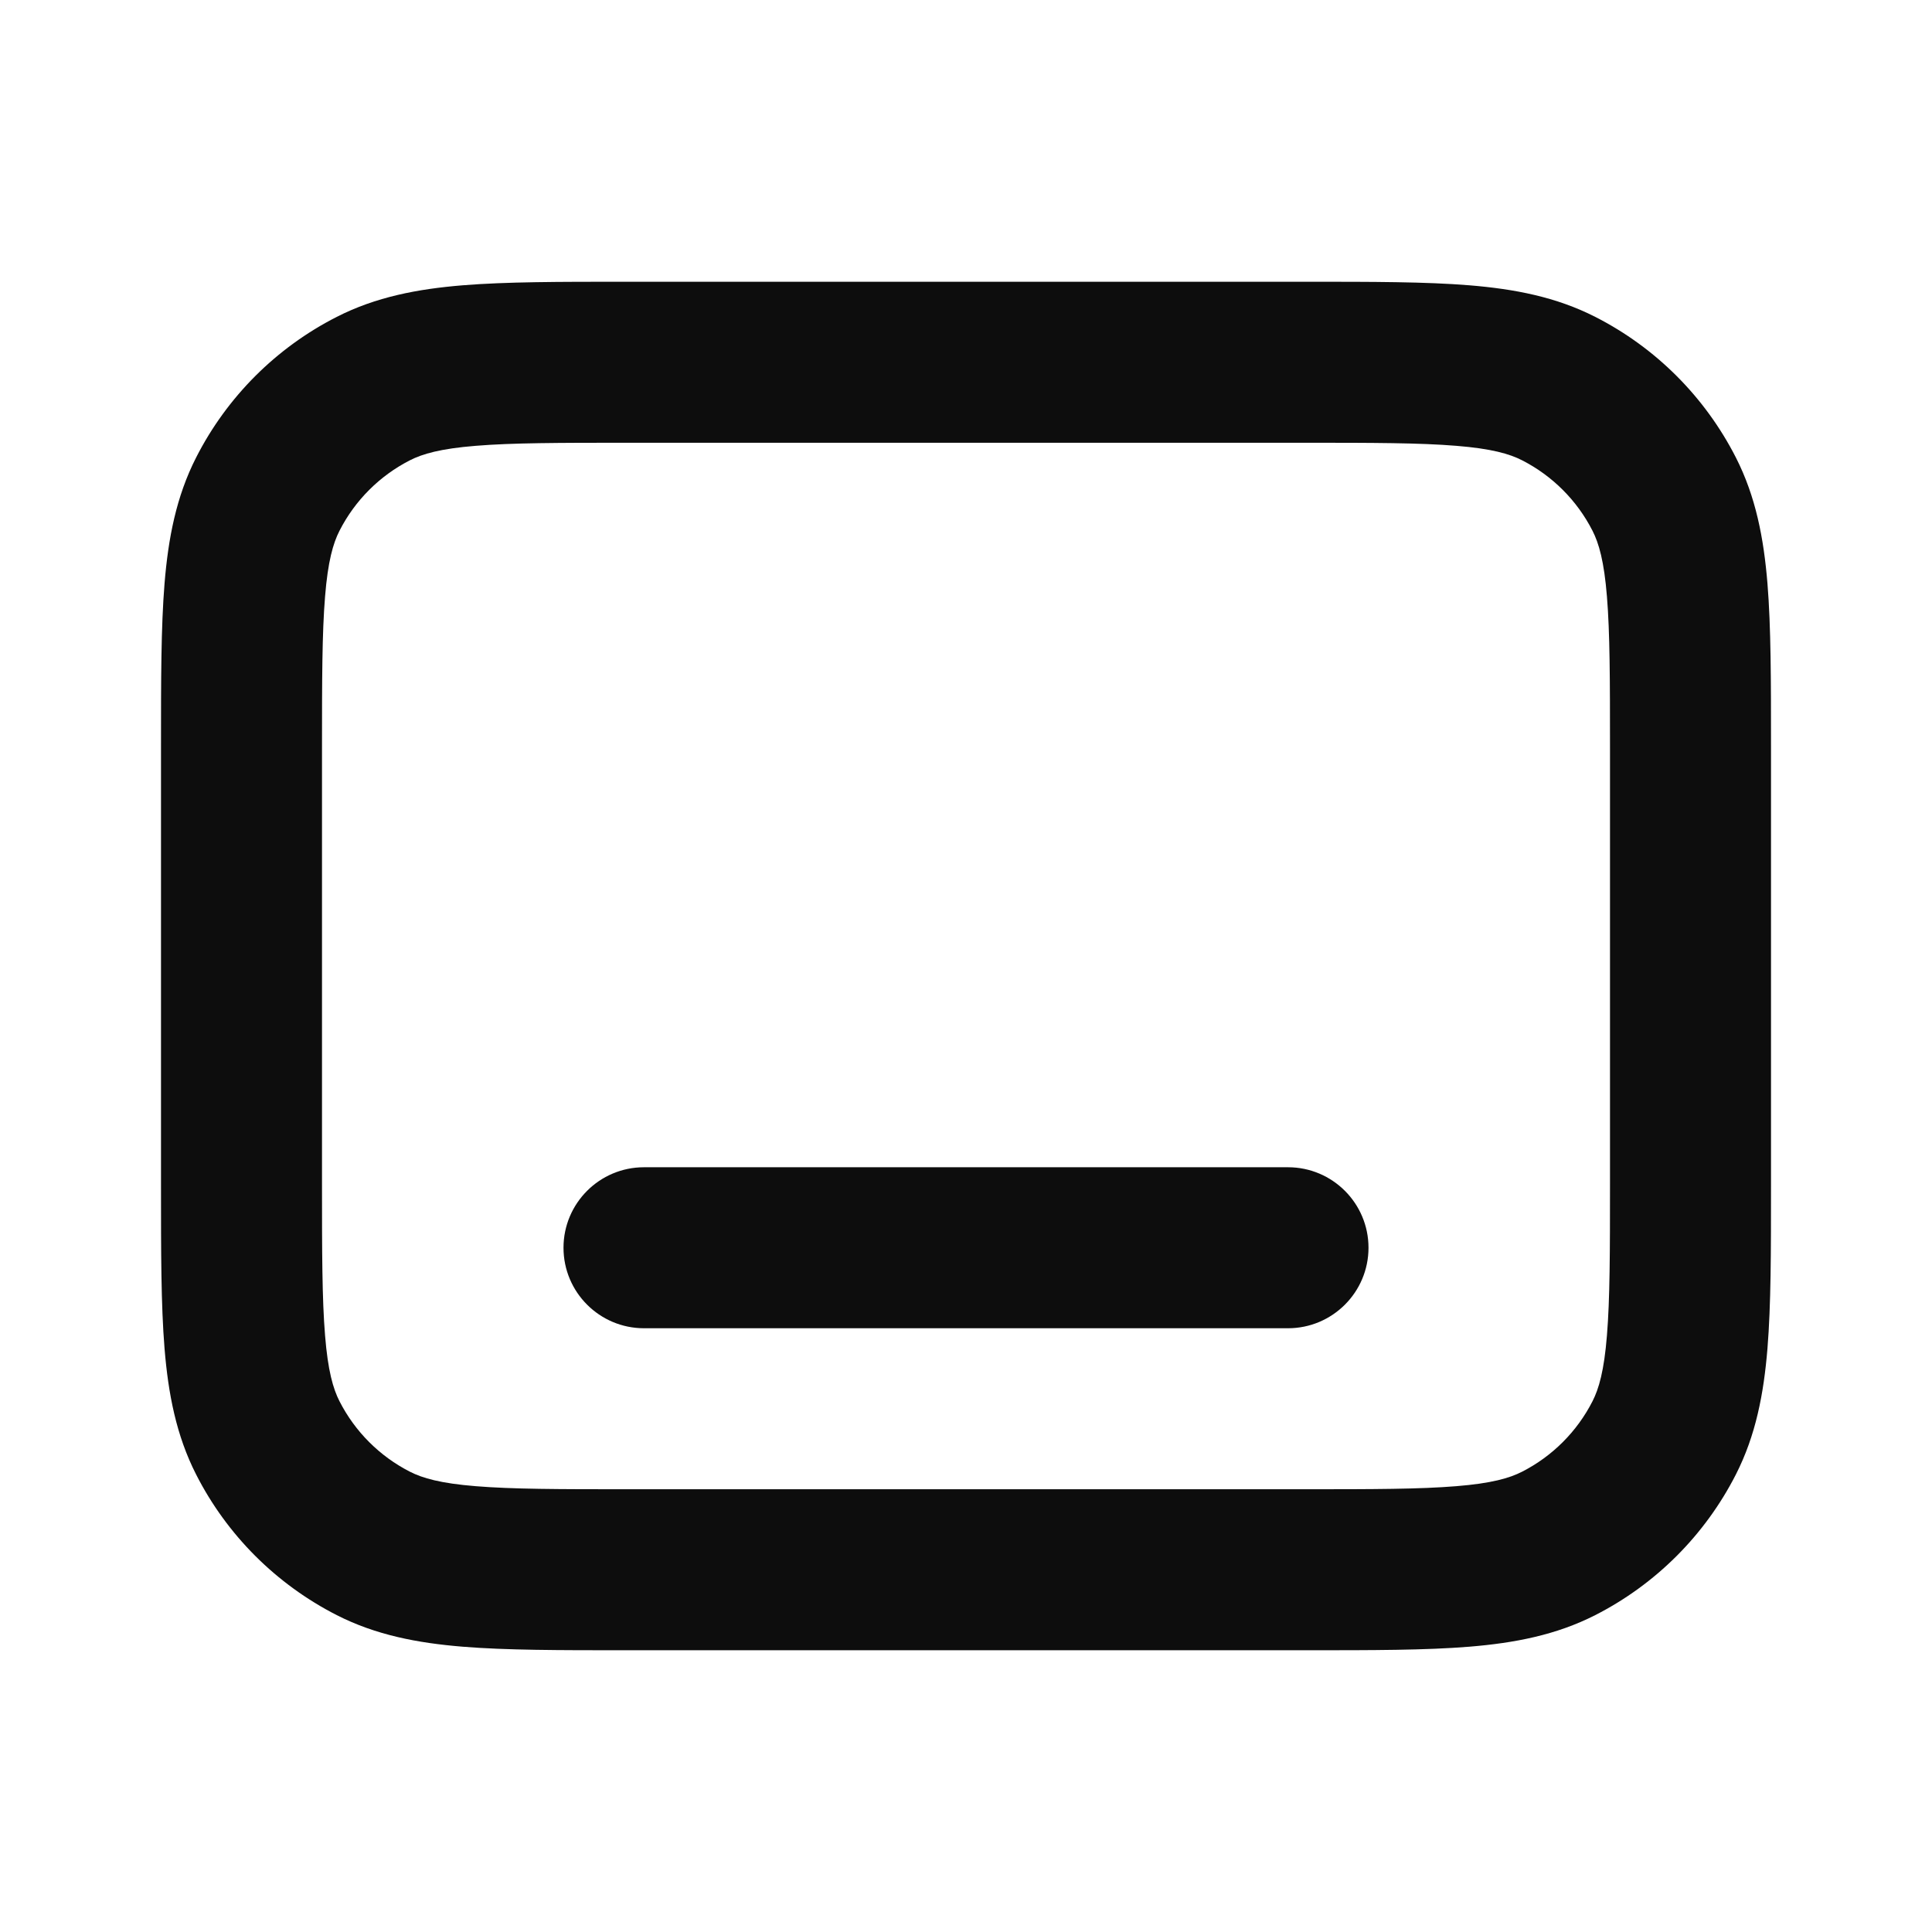 <svg width="24" height="24" viewBox="0 0 24 24" fill="none" xmlns="http://www.w3.org/2000/svg">
<path d="M8 14.5C7.448 14.5 7 14.948 7 15.5C7 16.052 7.448 16.5 8 16.5H16C16.552 16.5 17 16.052 17 15.5C17 14.948 16.552 14.5 16 14.5H8Z" fill="#0D0D0D"/>
<path d="M7.759 3.5C6.954 3.5 6.289 3.5 5.748 3.544C5.186 3.59 4.669 3.689 4.184 3.936C3.431 4.319 2.819 4.931 2.436 5.684C2.189 6.169 2.09 6.686 2.044 7.248C2 7.789 2 8.454 2 9.259V14.741C2 15.546 2 16.211 2.044 16.752C2.09 17.314 2.189 17.831 2.436 18.316C2.819 19.069 3.431 19.68 4.184 20.064C4.669 20.311 5.186 20.41 5.748 20.456C6.289 20.5 6.954 20.5 7.759 20.5H16.241C17.046 20.5 17.711 20.5 18.252 20.456C18.814 20.41 19.331 20.311 19.816 20.064C20.569 19.68 21.18 19.069 21.564 18.316C21.811 17.831 21.91 17.314 21.956 16.752C22 16.211 22 15.546 22 14.741V9.259C22 8.454 22 7.789 21.956 7.248C21.91 6.686 21.811 6.169 21.564 5.684C21.18 4.931 20.569 4.319 19.816 3.936C19.331 3.689 18.814 3.59 18.252 3.544C17.711 3.5 17.046 3.5 16.241 3.5H7.759ZM5.092 5.718C5.248 5.638 5.473 5.573 5.911 5.538C6.361 5.501 6.943 5.5 7.8 5.5H16.2C17.057 5.5 17.639 5.501 18.089 5.538C18.527 5.573 18.752 5.638 18.908 5.718C19.284 5.91 19.59 6.216 19.782 6.592C19.862 6.748 19.927 6.973 19.962 7.411C19.999 7.861 20 8.443 20 9.3V14.7C20 15.557 19.999 16.139 19.962 16.589C19.927 17.027 19.862 17.252 19.782 17.408C19.59 17.784 19.284 18.09 18.908 18.282C18.752 18.362 18.527 18.427 18.089 18.462C17.639 18.499 17.057 18.5 16.2 18.5H7.8C6.943 18.5 6.361 18.499 5.911 18.462C5.473 18.427 5.248 18.362 5.092 18.282C4.716 18.09 4.41 17.784 4.218 17.408C4.138 17.252 4.073 17.027 4.038 16.589C4.001 16.139 4 15.557 4 14.7V9.3C4 8.443 4.001 7.861 4.038 7.411C4.073 6.973 4.138 6.748 4.218 6.592C4.41 6.216 4.716 5.91 5.092 5.718Z" fill="#0D0D0D"/>
</svg>
